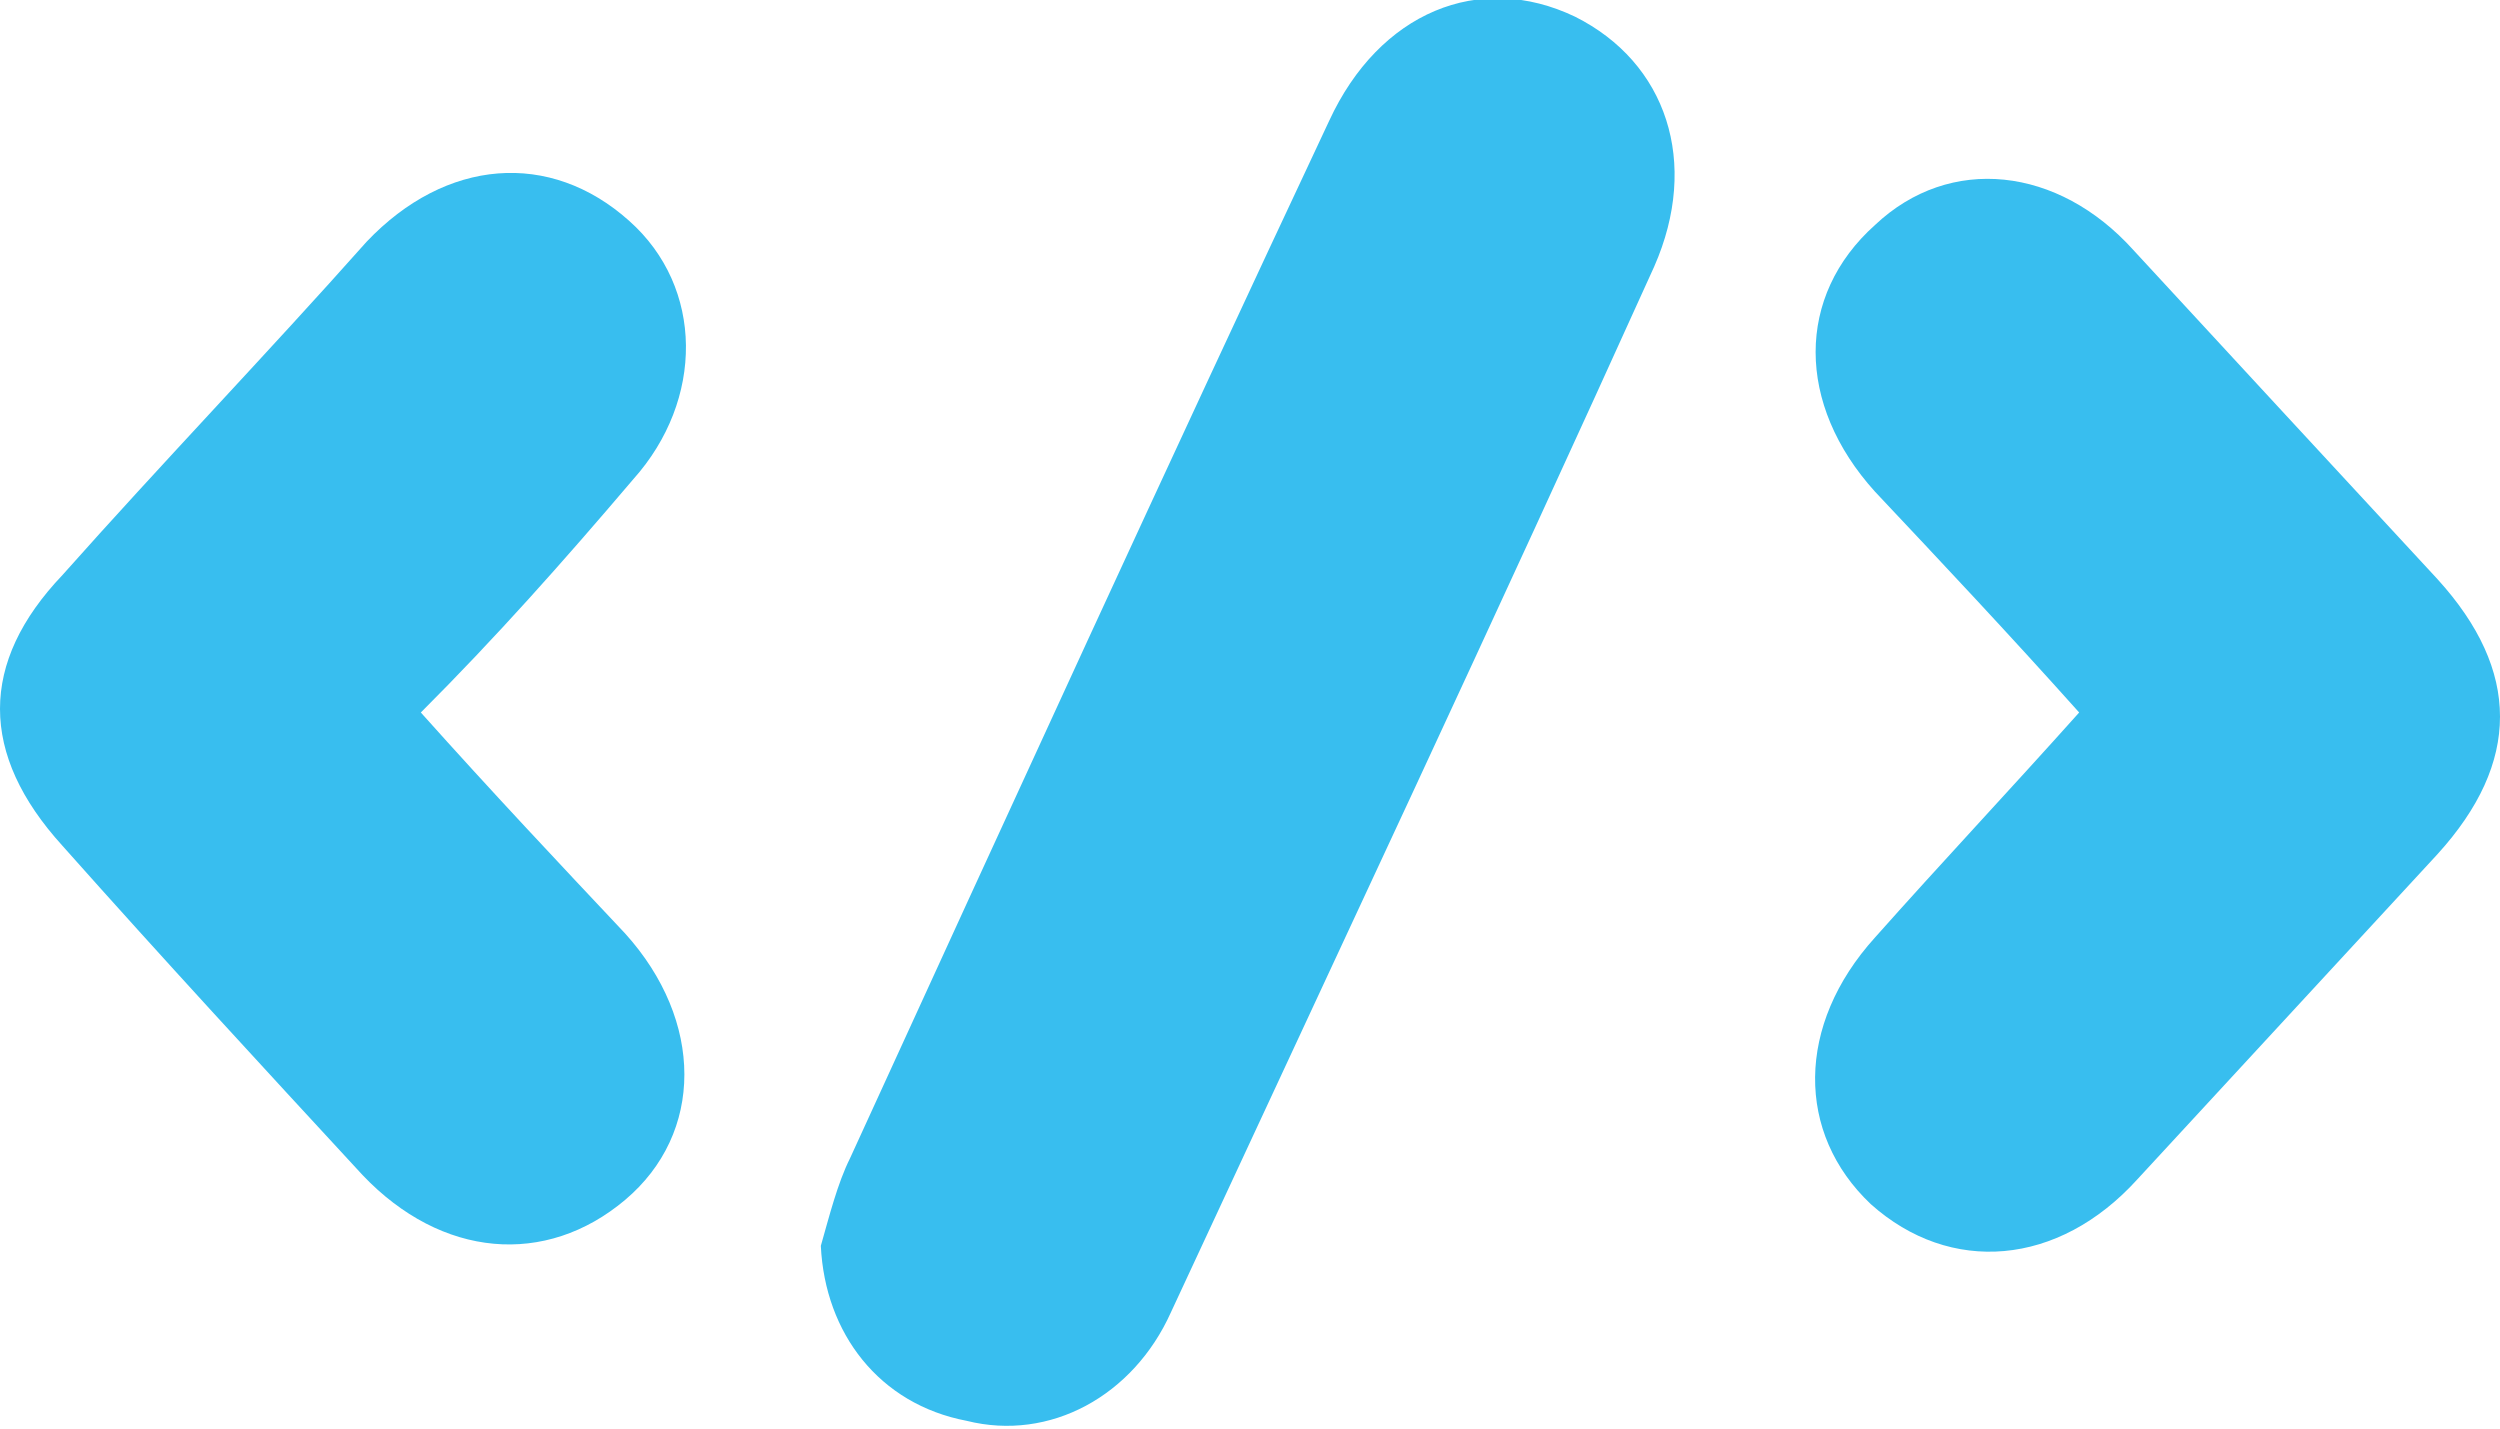 <?xml version="1.0" encoding="utf-8"?>
<!-- Generator: Adobe Illustrator 28.0.0, SVG Export Plug-In . SVG Version: 6.00 Build 0)  -->
<svg version="1.1" id="Camada_2_00000047753203192618758530000015026071390481202849_"
	 xmlns="http://www.w3.org/2000/svg" xmlns:xlink="http://www.w3.org/1999/xlink" x="0px" y="0px" viewBox="0 0 60 34.3"
	 style="enable-background:new 0 0 60 34.3;" xml:space="preserve">
<style type="text/css">
	.st0{fill:#38BEEF;}
</style>
<g id="Camada_1-2">
	<g>
		<path class="st0" d="M19.7,29.9c0.2-0.7,0.4-1.5,0.7-2.1c3.8-8.3,7.6-16.6,11.5-24.9c1.2-2.6,3.6-3.6,5.9-2.5c2.2,1.1,3,3.5,1.9,6
			c-3.8,8.4-7.7,16.7-11.6,25.1c-0.9,2-2.9,3.1-4.9,2.6C21.1,33.7,19.8,32,19.7,29.9z"/>
		<path class="st0" d="M49.9,17.1c-1.7-1.9-3.3-3.6-4.9-5.3c-1.9-2.1-1.9-4.7,0-6.4C46.8,3.7,49.4,4,51.2,6c2.4,2.6,4.8,5.2,7.3,7.9
			c2,2.2,2,4.4,0,6.6c-2.4,2.6-4.8,5.2-7.2,7.8c-1.9,2.1-4.5,2.3-6.4,0.6c-1.8-1.7-1.8-4.3,0.1-6.4C46.6,20.7,48.2,19,49.9,17.1
			L49.9,17.1z"/>
		<path class="st0" d="M10.1,17.1c1.7,1.9,3.3,3.6,4.9,5.3c1.9,2.1,1.9,4.8,0,6.4c-1.9,1.6-4.4,1.4-6.3-0.6
			c-2.4-2.6-4.8-5.2-7.2-7.9c-2-2.2-2-4.4,0-6.5c2.4-2.7,4.9-5.3,7.3-8c1.9-2,4.4-2.2,6.3-0.5c1.8,1.6,1.8,4.3,0.1,6.2
			C13.5,13.5,11.9,15.3,10.1,17.1L10.1,17.1z"/>
	</g>
</g>
</svg>
